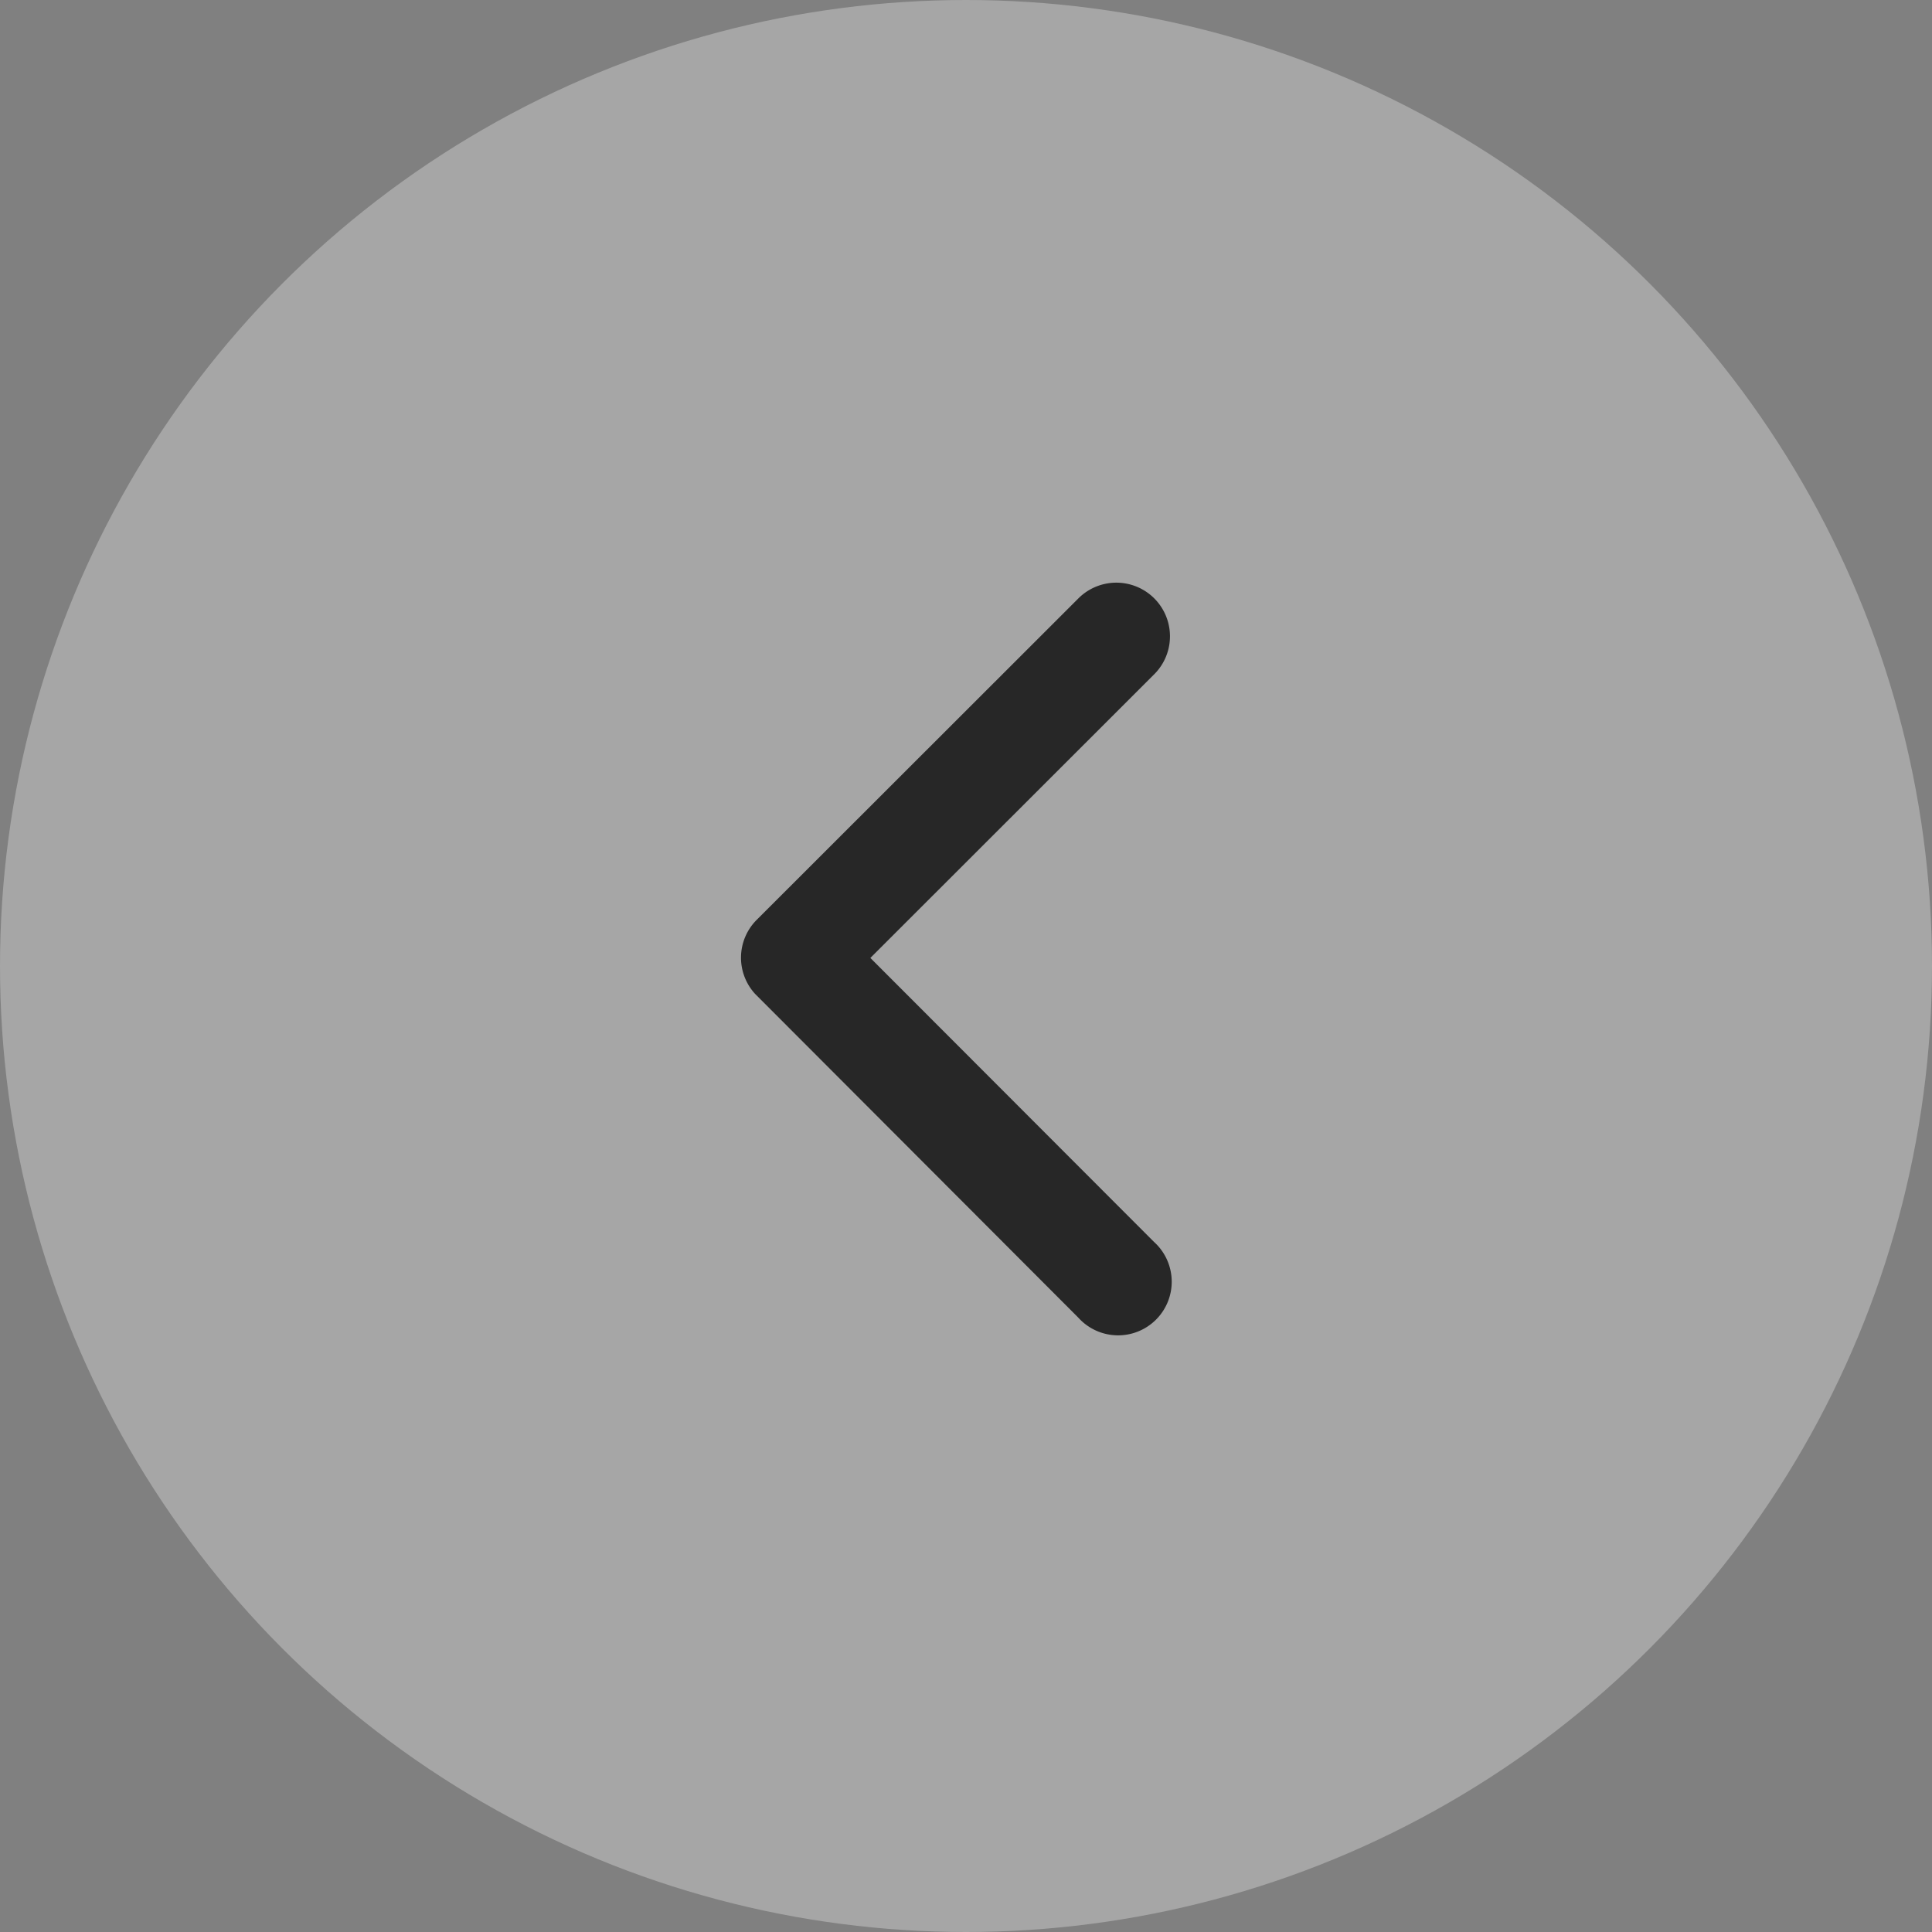 <svg xmlns="http://www.w3.org/2000/svg" width="40" height="40" viewBox="0 0 40 40"><rect x="0" y="0" width="40" height="40" fill="#808080" stroke="none"/><circle cx="20" cy="20" r="20" fill="#fff" opacity="0.3"/><path d="M13.928,13.961l5.879-5.875a1.11,1.11,0,1,0-1.573-1.568l-6.661,6.656a1.108,1.108,0,0,0-.032,1.531l6.689,6.7A1.11,1.11,0,1,0,19.8,19.84Z" transform="translate(4.092 5.872)" fill="#272727"/></svg>
